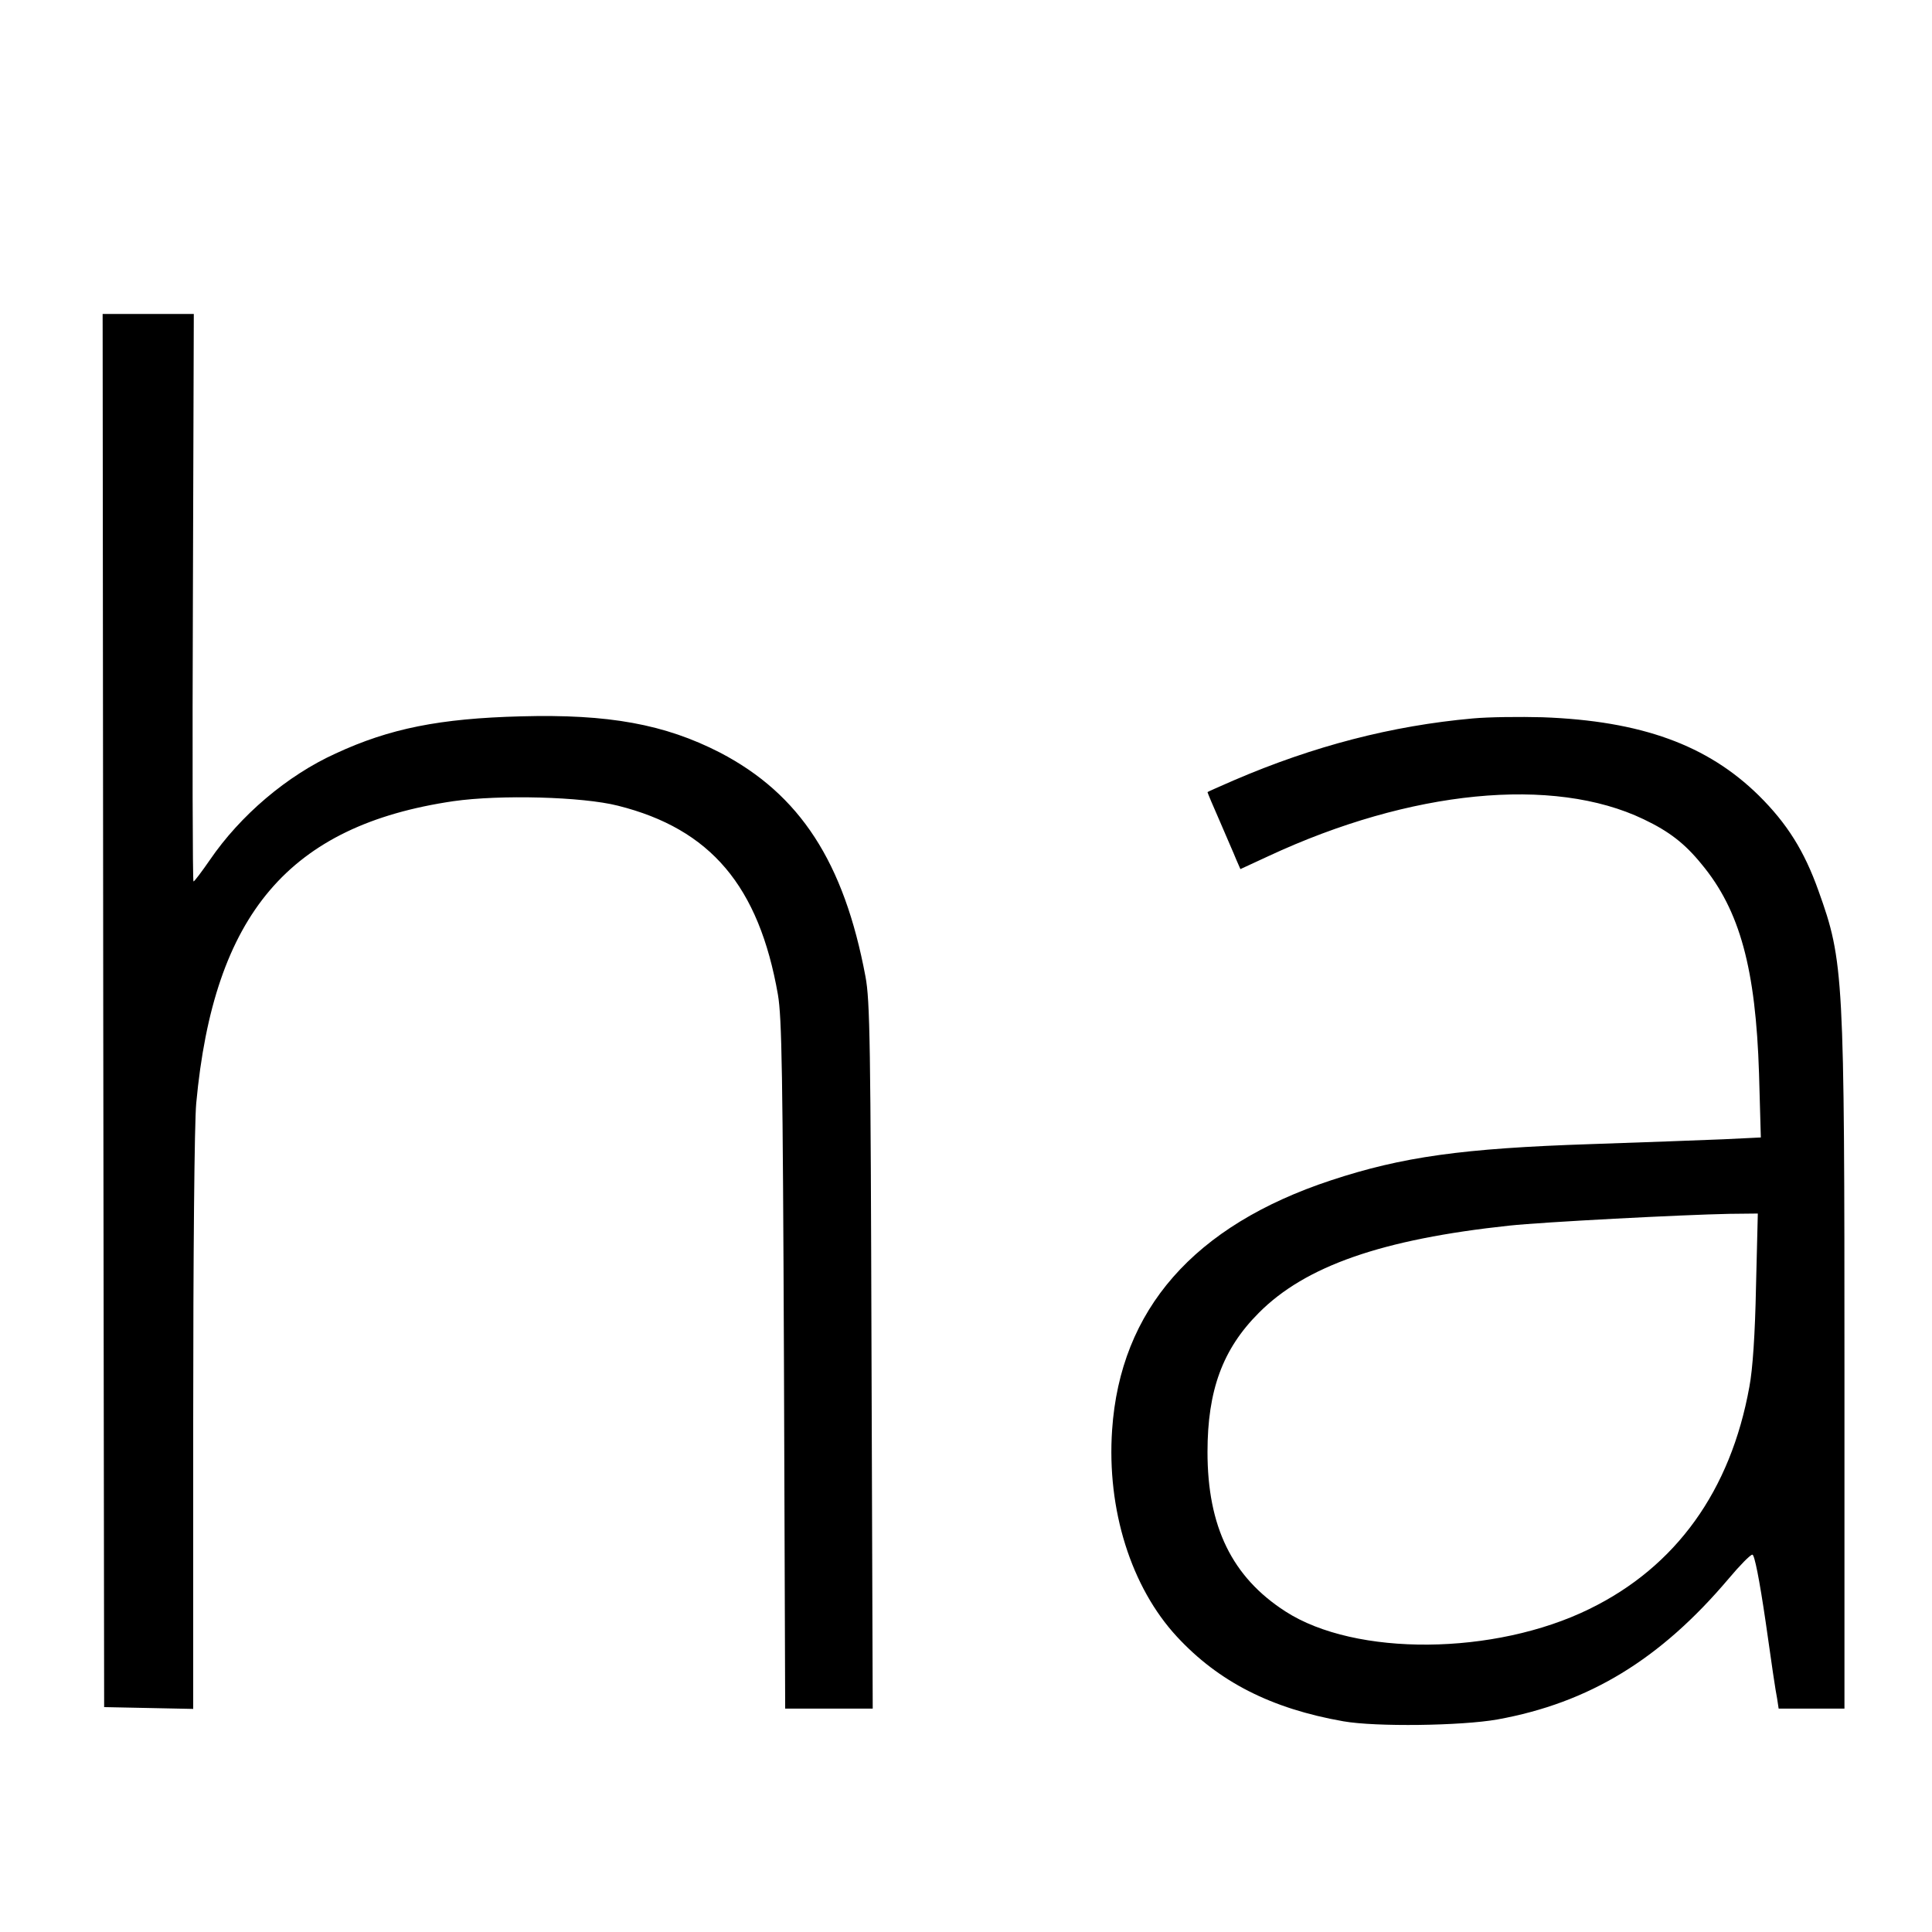<svg version="1" xmlns="http://www.w3.org/2000/svg" width="853.333" height="853.333" viewBox="0 0 640 640"><path d="M34.2 334.7l.3 230.8 14.8.3 14.7.3v-94.8c0-55.8.4-99.3 1-105.8 5.8-62.7 30.8-92.1 85.2-100.1 15.4-2.2 42.7-1.5 54.5 1.5 30.7 7.7 46.7 26.6 53 62.6 1.3 7.7 1.6 25.2 2 122.7l.4 113.8h29l-.4-116.8c-.3-104.1-.5-117.7-2-125.7-7.1-37.9-21.7-60.4-48.2-74.2-18.3-9.4-36.9-12.8-66-12-26.8.7-43.4 4-61.3 12.3-16.1 7.3-31.6 20.5-41.7 35.3-2.7 3.9-5.1 7.1-5.4 7.1-.3 0-.4-42.3-.2-94l.3-94H34l.2 230.7zM487.8 238c-26.7 2.4-52.6 9.1-79.1 20.5-4.8 2.1-8.7 3.8-8.7 3.9 0 .2 1.8 4.5 4.1 9.7 2.2 5.2 4.7 10.8 5.4 12.6l1.4 3.2 9.3-4.3c47-21.9 94.3-26.6 124.3-12.2 8.4 4 13.6 8 19.2 14.9 12.7 15.3 17.9 34.7 19 69.3l.6 21.2-12.4.6c-6.8.3-26.6 1-43.9 1.6-42.5 1.4-62.5 4.2-86.1 12-45.4 15-69.8 42.8-72.5 82.7-1.8 26.4 6.3 52.1 21.5 68.5 13.8 14.9 31.2 23.8 55.1 28 10.8 1.9 39.1 1.5 51-.6 30.4-5.5 54-19.9 76.6-46.6 3.7-4.4 7.2-8 7.9-8 .7 0 2.3 8 4.4 22.3 1.7 12.2 3.4 23.7 3.8 25.4l.5 3.3H611V453.6c0-130.8-.2-135.1-8.6-158.5-4.7-13.2-10.4-22.3-19.8-31.6-17-16.7-38.9-24.7-71.6-25.9-7.4-.2-17.9-.1-23.2.4zm93.9 188.2c-.3 15.6-1.1 27.5-2.2 33.2-6.2 34.4-24.3 59.6-53 73.6-31.4 15.4-77.5 15.8-100.7.8-17.7-11.4-25.8-28.1-25.8-52.8 0-20.4 5-34.1 17-46.1 15.4-15.5 40.8-24.4 83-28.9 11.2-1.2 57.3-3.6 72.9-3.9l9.4-.1-.6 24.2z"/></svg>